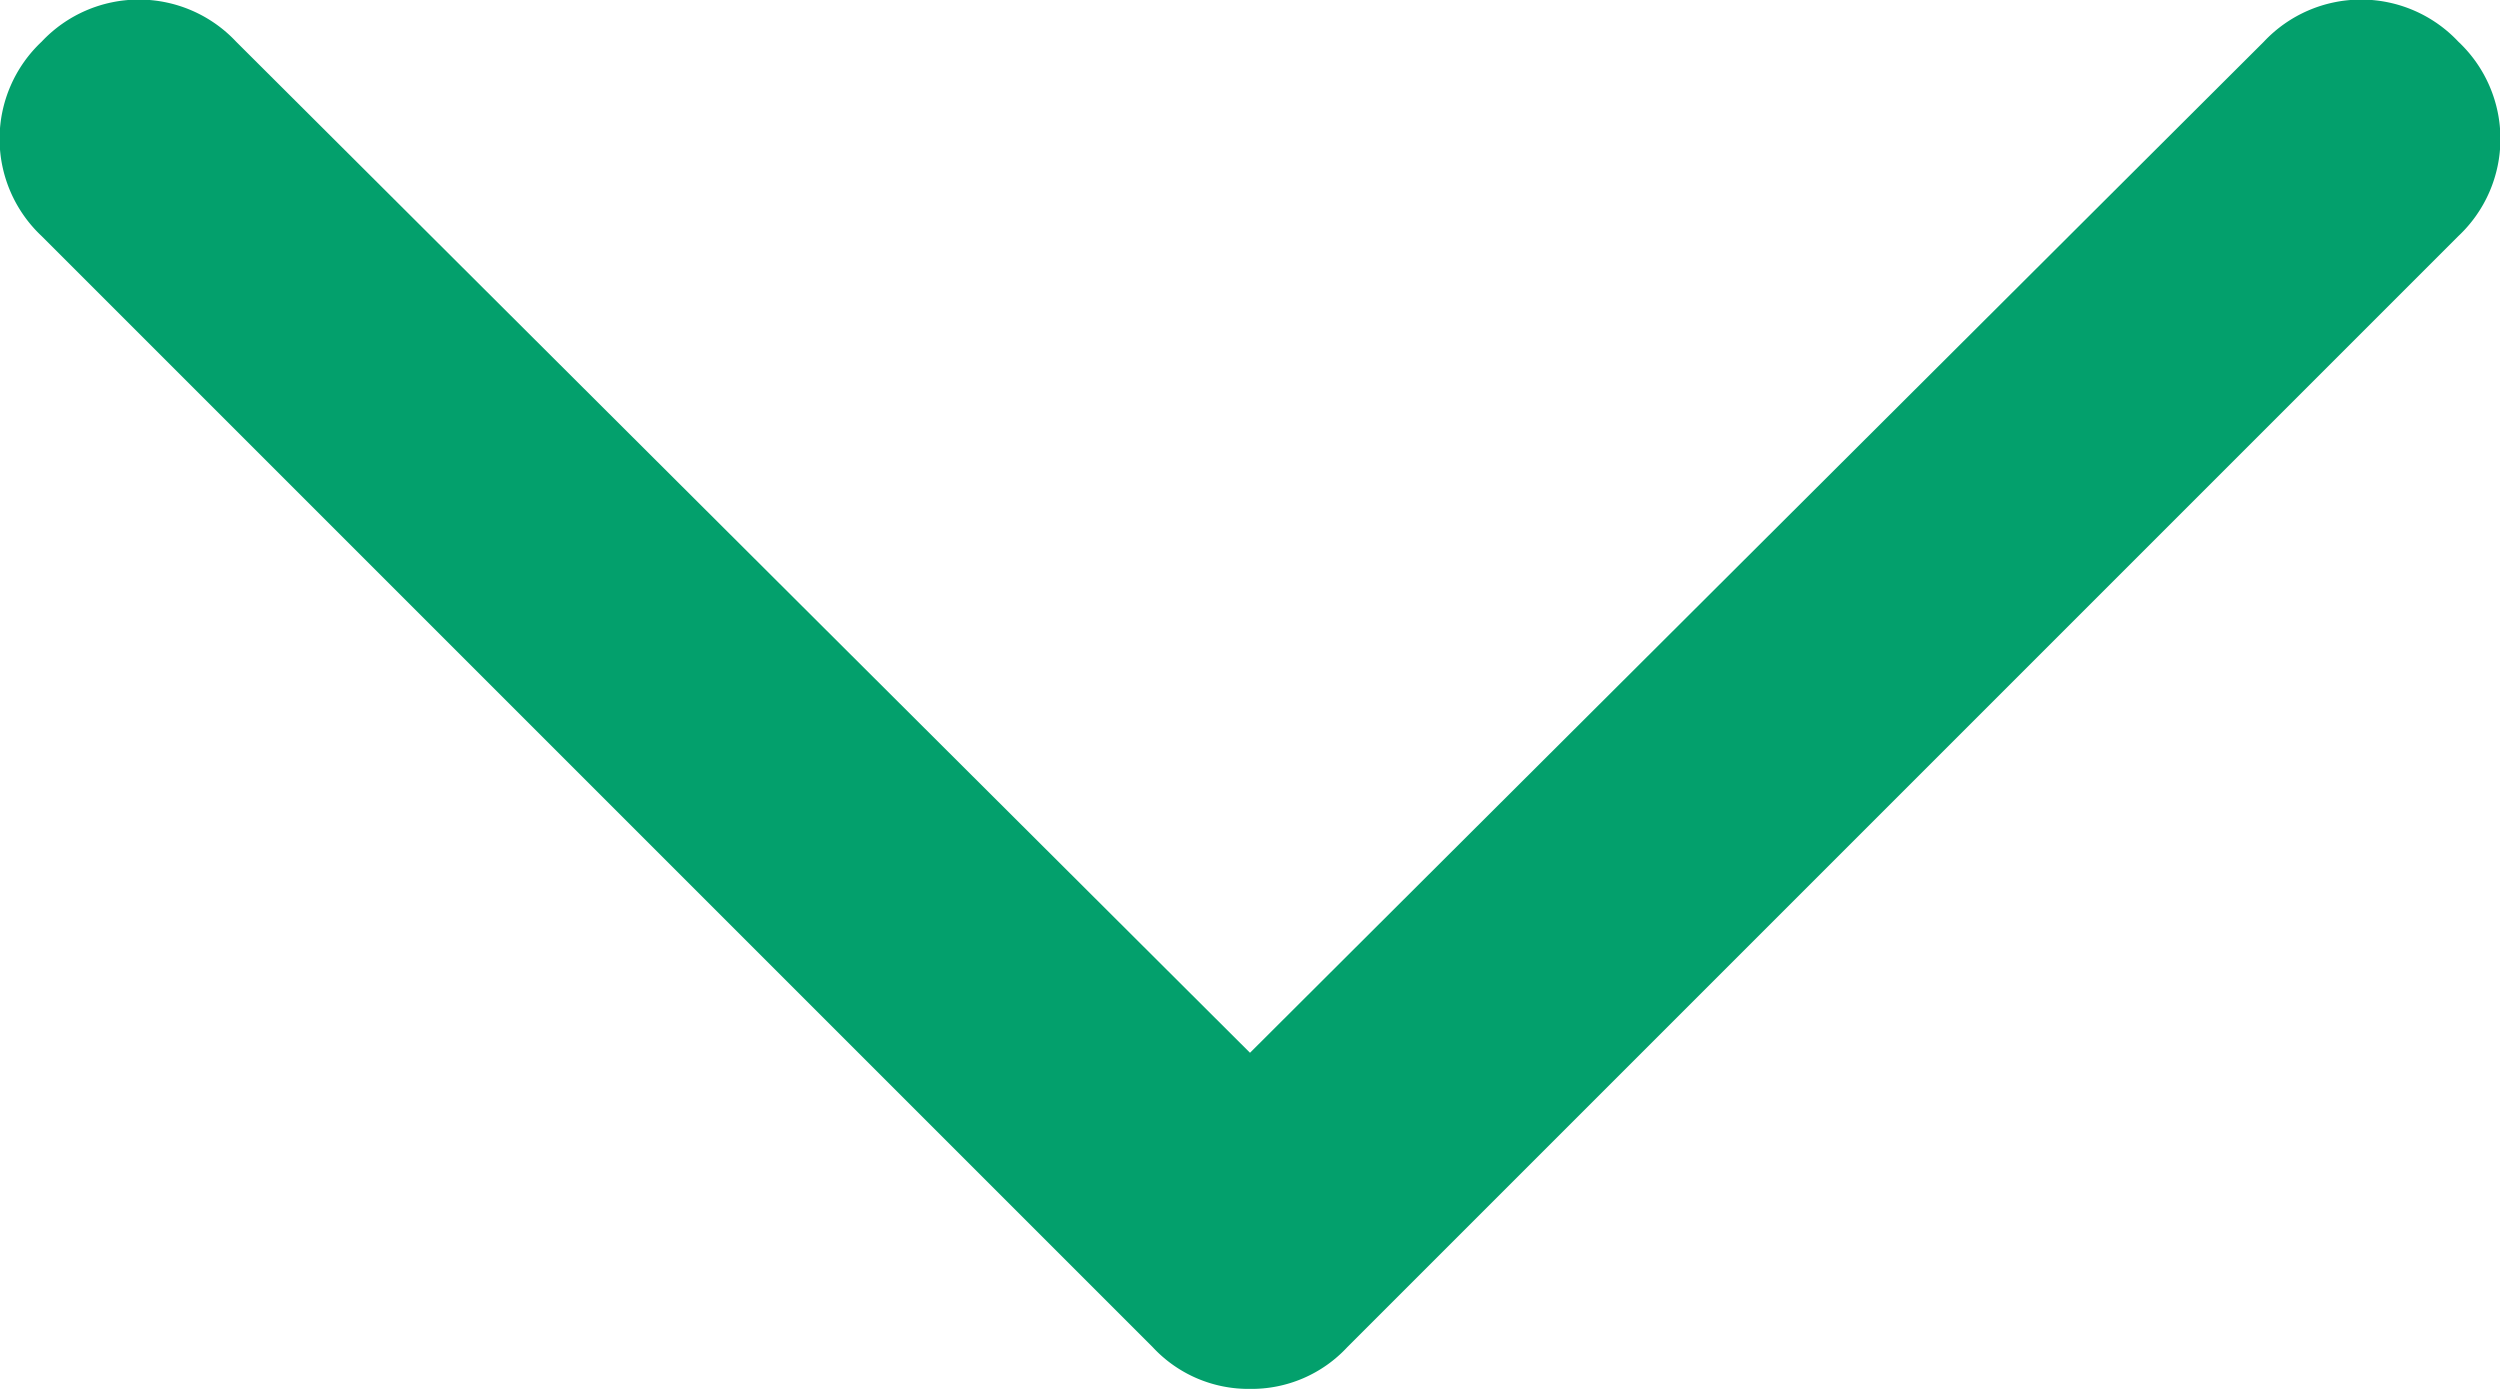 <svg xmlns="http://www.w3.org/2000/svg" viewBox="0 0 9 5"><defs><style>.cls-1{fill:#03a06c;}</style></defs><title>triangle-down</title><g id="Слой_2" data-name="Слой 2"><g id="Слой_1-2" data-name="Слой 1"><path class="cls-1" d="M4.5,5a.47.47,0,0,1-.35-.15l-4-4a.48.48,0,0,1,0-.7.48.48,0,0,1,.7,0L4.5,3.79,8.15.15a.48.48,0,0,1,.7,0,.48.48,0,0,1,0,.7l-4,4A.47.47,0,0,1,4.5,5Z"/></g></g></svg>